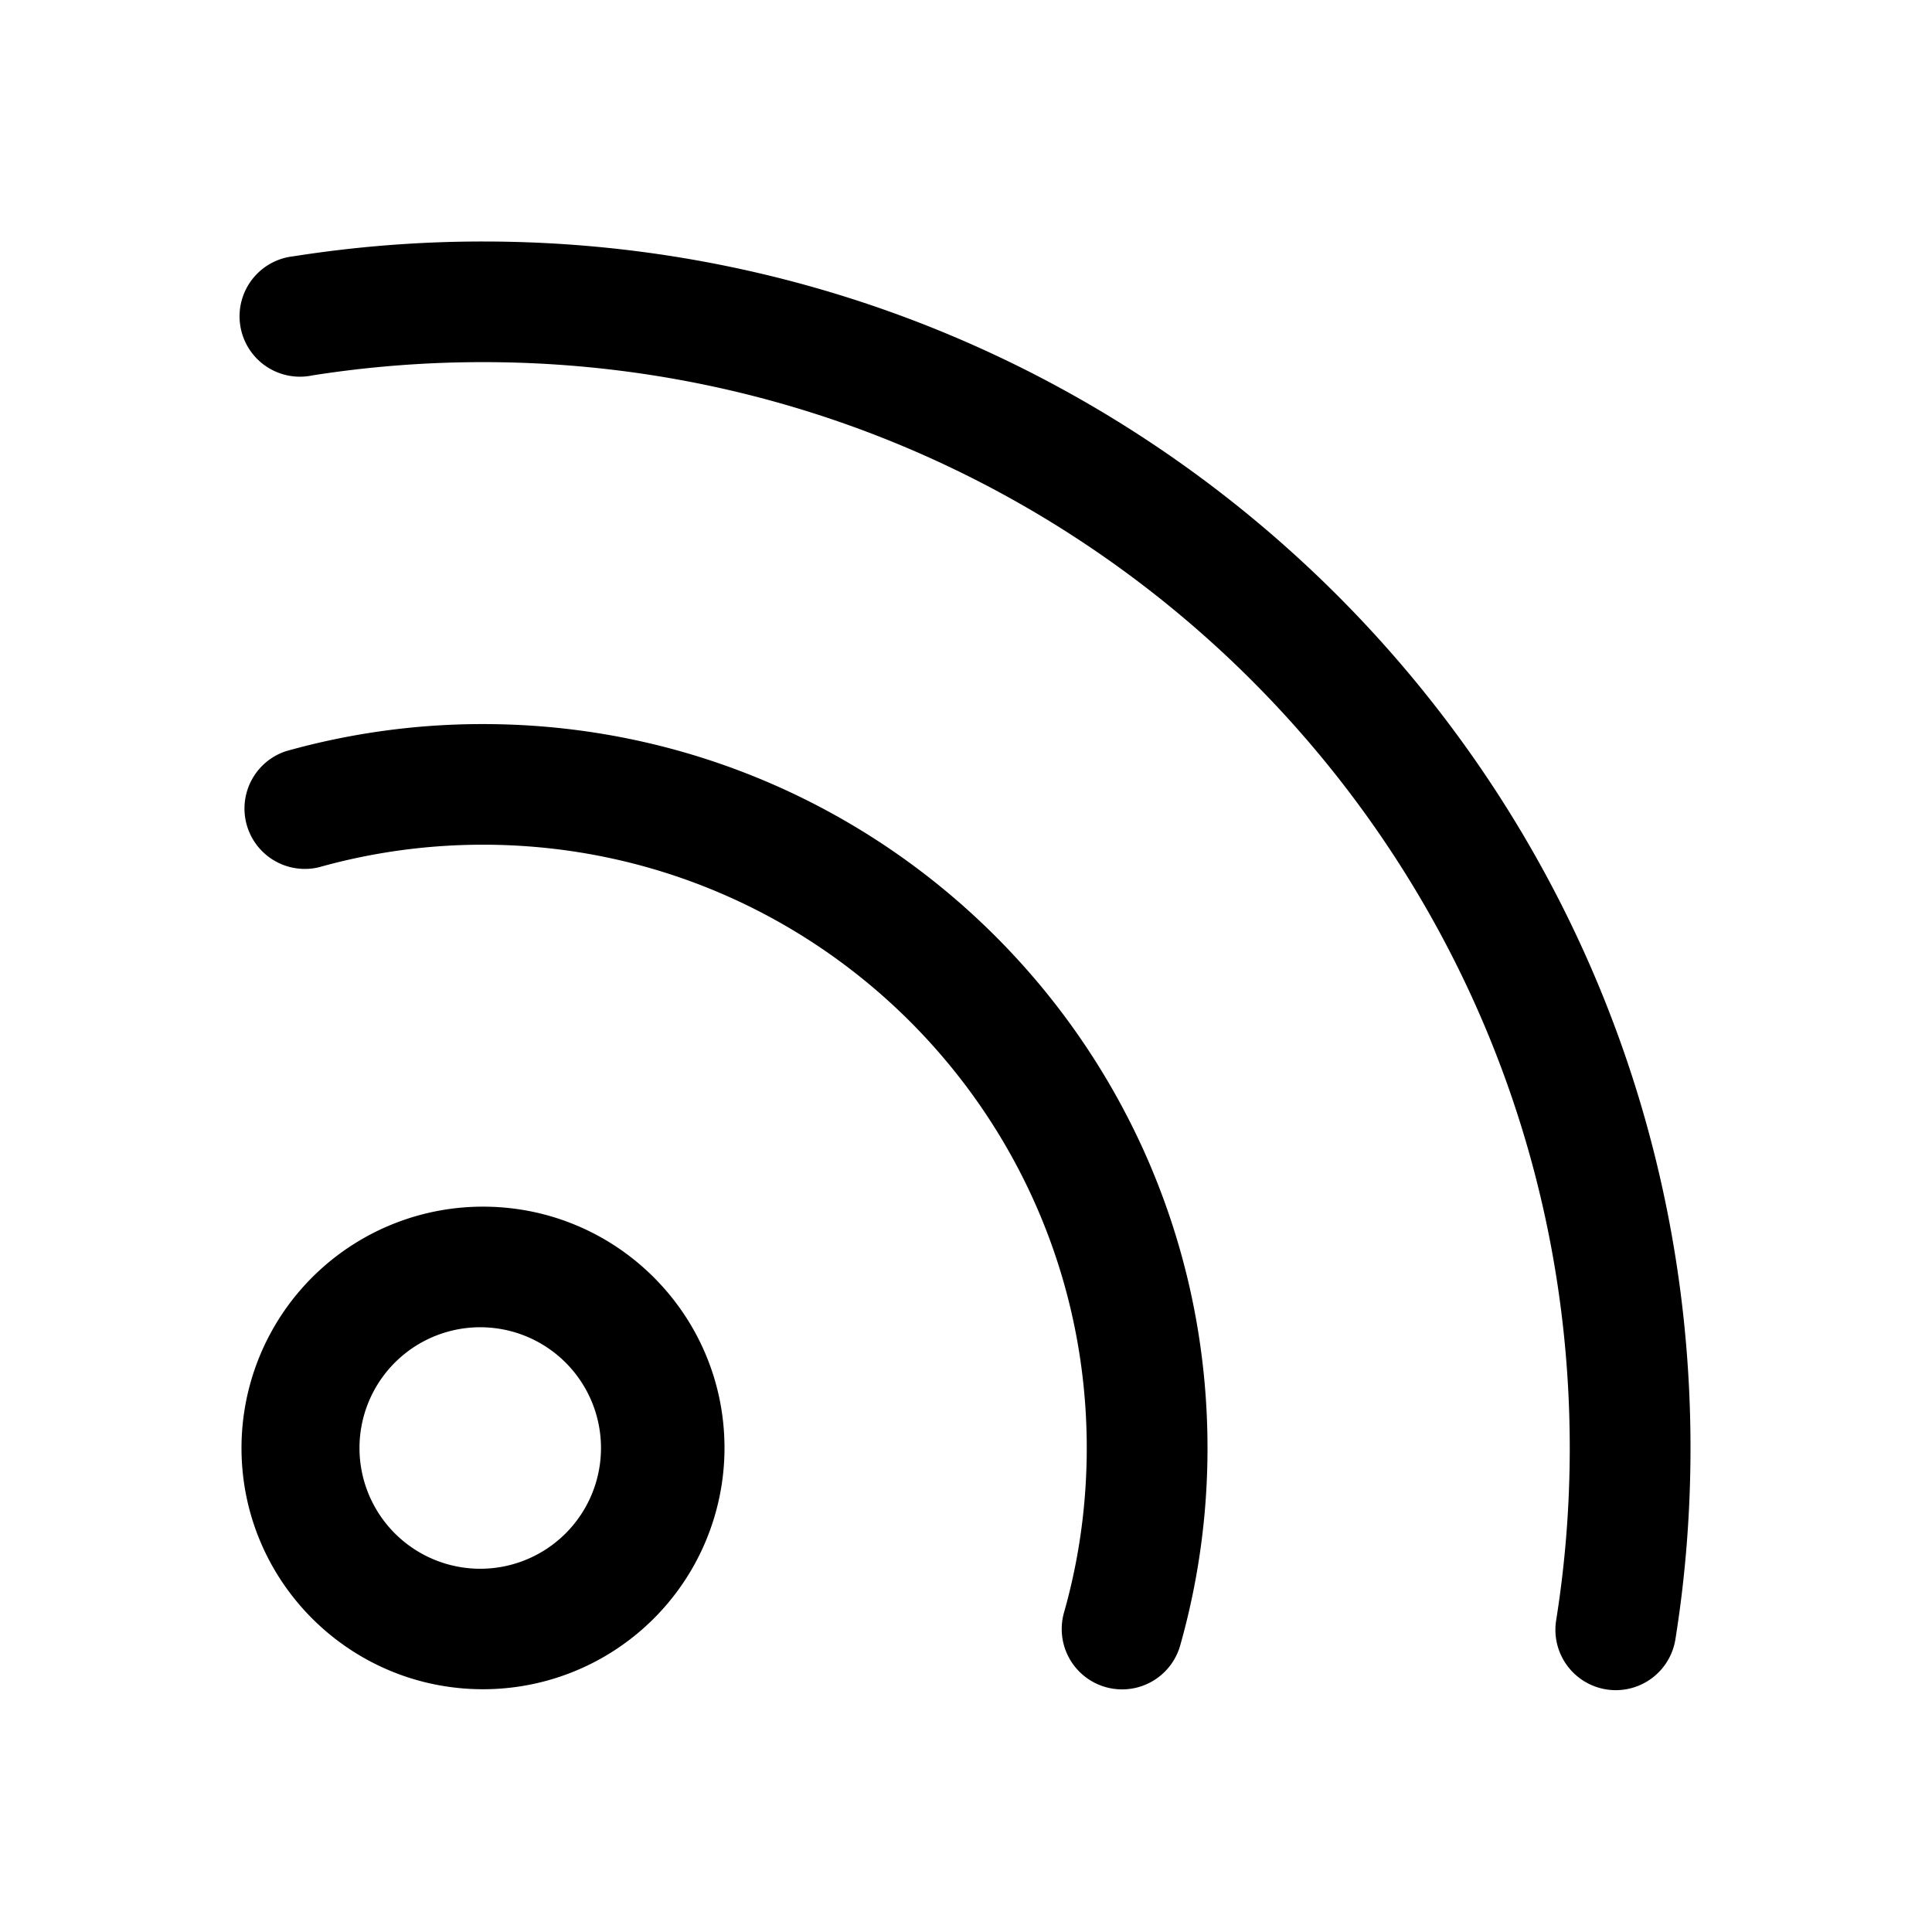 <svg xmlns="http://www.w3.org/2000/svg" xmlns:xlink="http://www.w3.org/1999/xlink" viewBox="0 0 32 32"><defs><path id="a" d="M8 4c11.046 0 20 8.947 20 19.983 0 1.07-.084 2.132-.251 3.175a1 1 0 0 1-1.975-.315c.15-.94.226-1.895.226-2.86C26 14.05 17.941 5.998 8 5.998c-.954 0-1.898.074-2.827.22a1 1 0 1 1-.312-1.973A20.158 20.158 0 0 1 8 4zm0 7.993c6.627 0 12 5.368 12 11.99a11.98 11.98 0 0 1-.452 3.27 1 1 0 0 1-1.925-.543c.25-.88.377-1.795.377-2.727 0-5.518-4.477-9.992-10-9.992-.929 0-1.84.127-2.716.373a1 1 0 0 1-.541-1.924A12.018 12.018 0 0 1 8 11.993zm0 7.993c2.21 0 4 1.79 4 3.997a3.998 3.998 0 0 1-4 3.996c-2.21 0-4-1.79-4-3.996a3.998 3.998 0 0 1 4-3.997zm0 1.998a2 2 0 1 0-.002 3.999A2 2 0 0 0 8 21.984z"/></defs><use xlink:href="#a" fill-rule="evenodd"/></svg>
